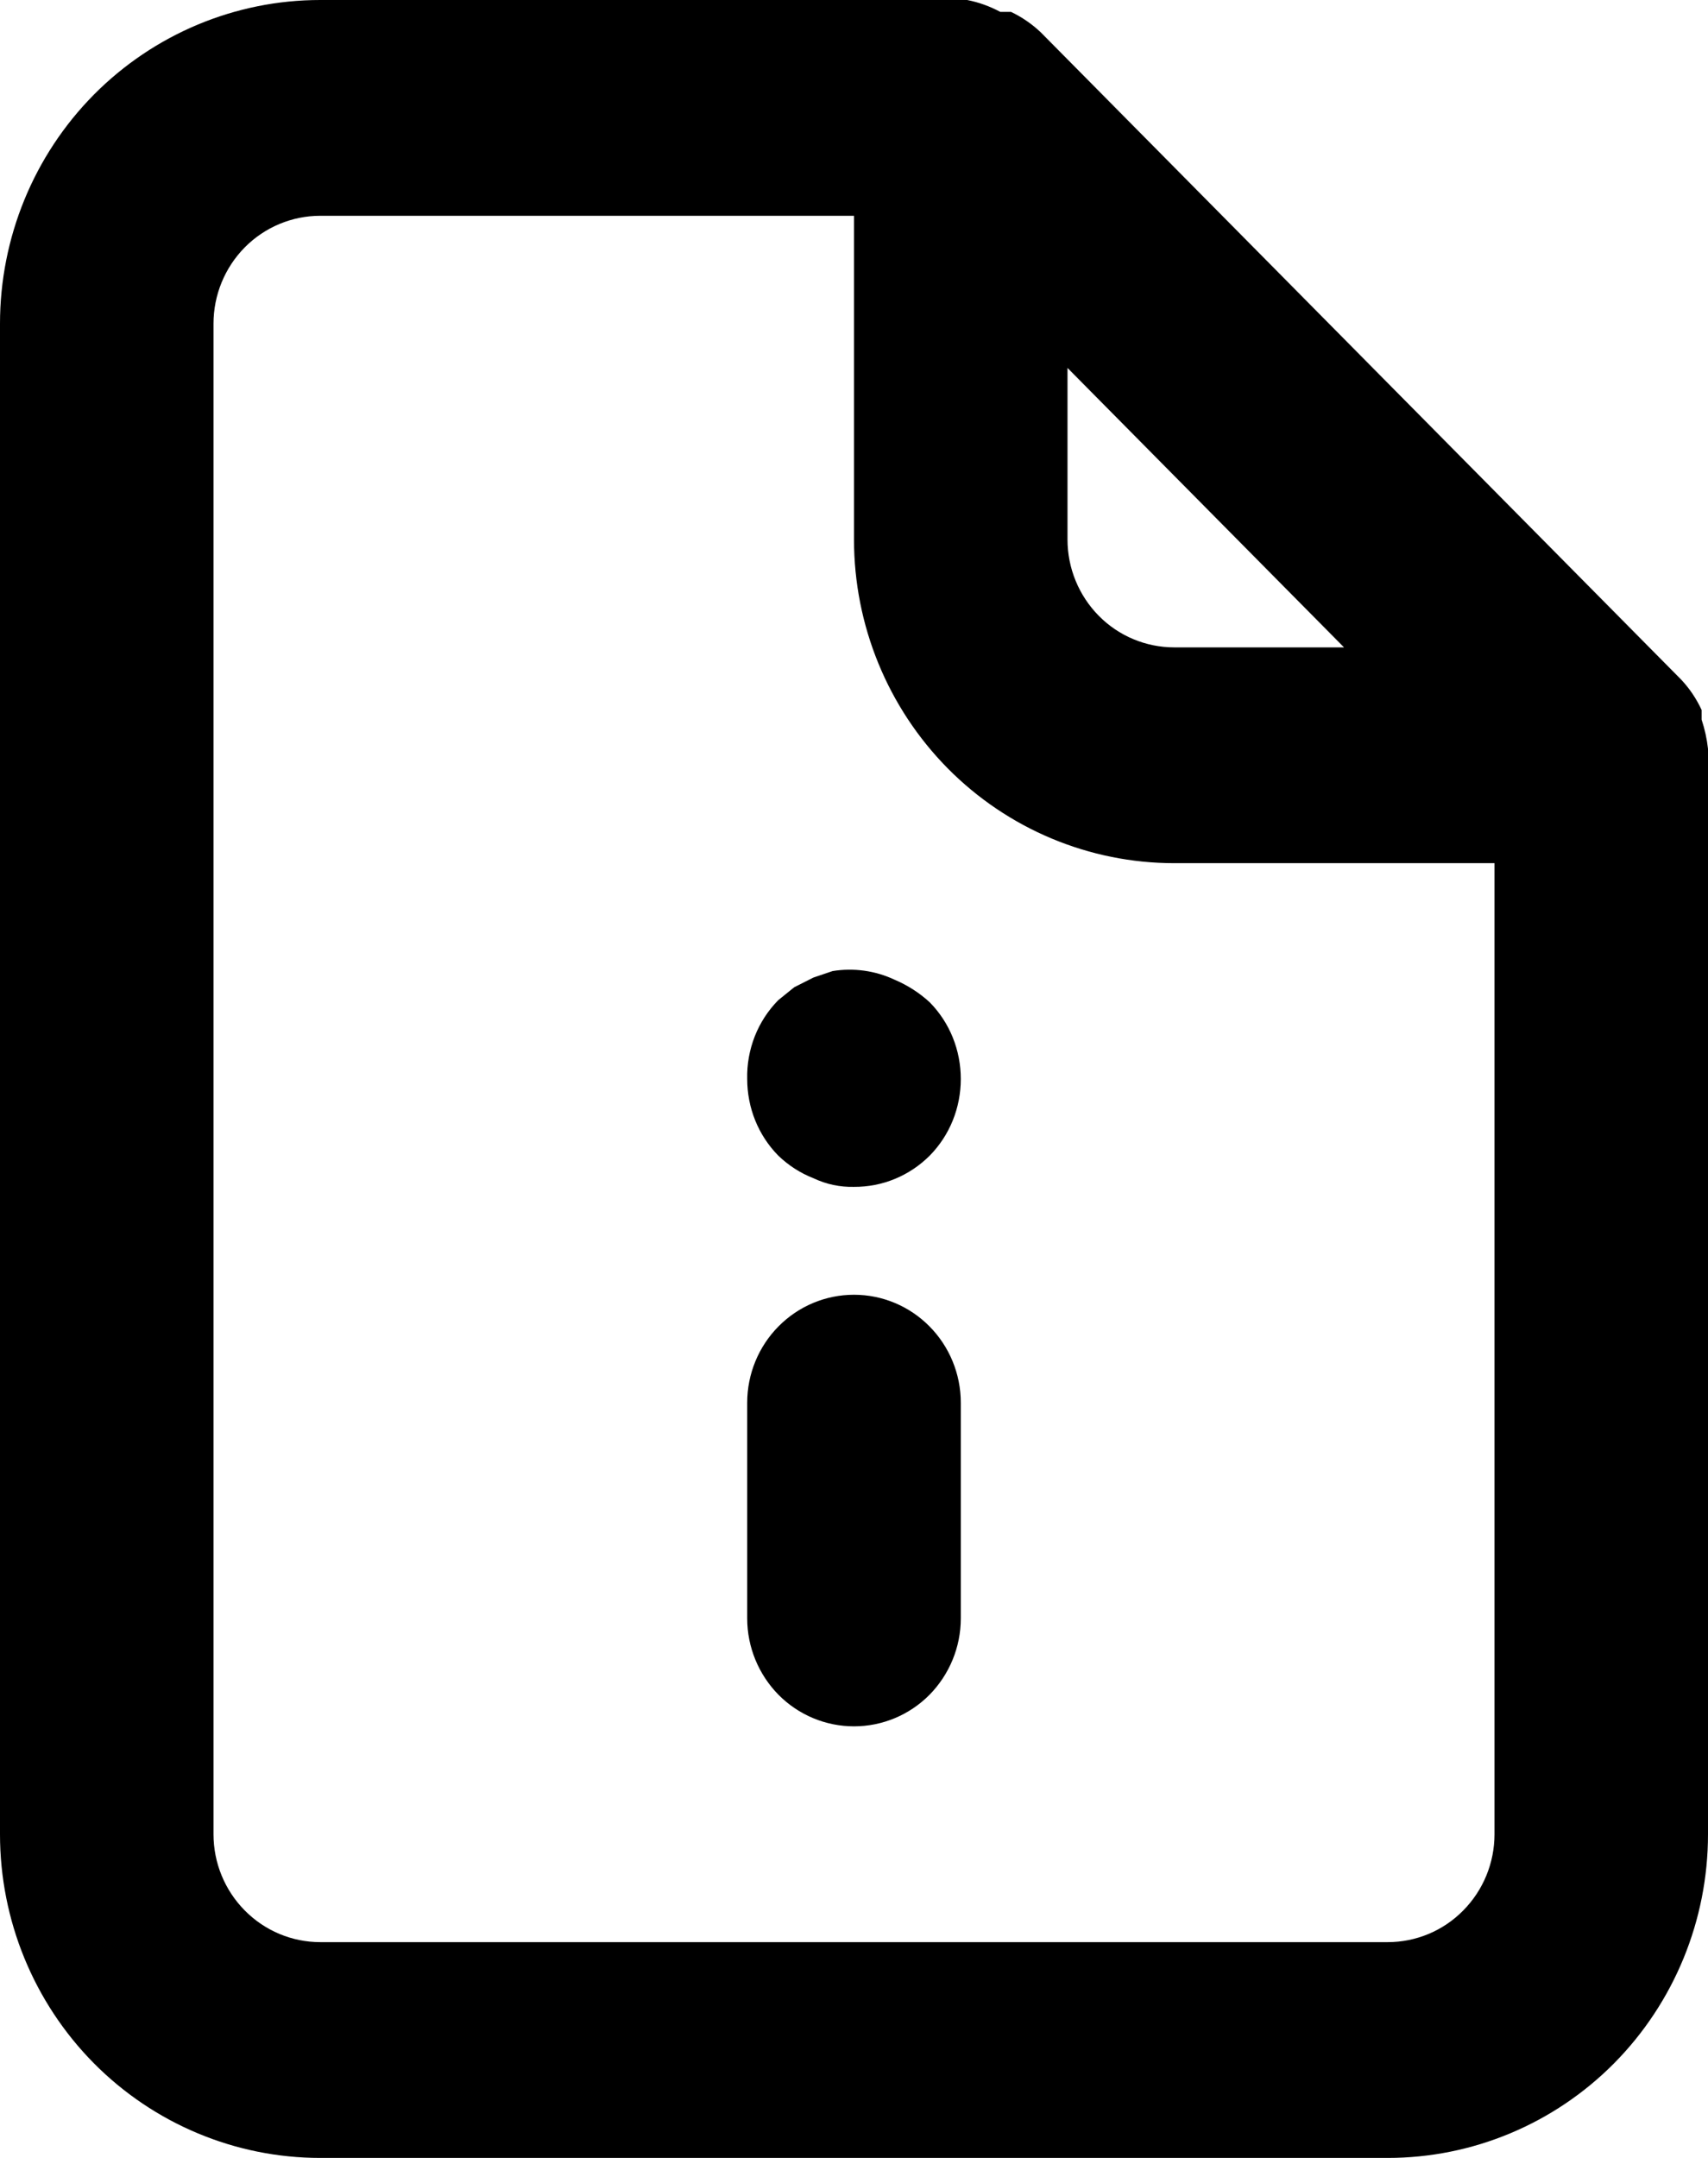 <svg width="19" height="24" viewBox="0 0 19 24" fill="none" xmlns="http://www.w3.org/2000/svg">
<path d="M9.5 14.4C9.185 14.4 8.883 14.526 8.66 14.752C8.438 14.976 8.312 15.282 8.312 15.6V18C8.312 18.318 8.438 18.623 8.66 18.849C8.883 19.074 9.185 19.2 9.5 19.2C9.815 19.2 10.117 19.074 10.34 18.849C10.562 18.623 10.688 18.318 10.688 18V15.6C10.688 15.282 10.562 14.976 10.34 14.752C10.117 14.526 9.815 14.4 9.5 14.4ZM9.951 10.896C9.736 10.795 9.496 10.762 9.262 10.8L9.049 10.872L8.835 10.98L8.657 11.124C8.544 11.239 8.455 11.376 8.396 11.526C8.337 11.677 8.308 11.838 8.312 12C8.312 12.158 8.342 12.315 8.401 12.461C8.46 12.607 8.547 12.74 8.657 12.852C8.77 12.961 8.903 13.047 9.049 13.104C9.19 13.171 9.344 13.204 9.5 13.2C9.656 13.201 9.811 13.171 9.956 13.111C10.101 13.051 10.232 12.963 10.343 12.852C10.453 12.74 10.54 12.607 10.599 12.461C10.658 12.315 10.688 12.158 10.688 12C10.688 11.842 10.658 11.685 10.599 11.539C10.54 11.393 10.453 11.26 10.343 11.148C10.228 11.042 10.095 10.957 9.951 10.896ZM19 8.328C18.988 8.218 18.964 8.109 18.929 8.004V7.896C18.872 7.773 18.796 7.659 18.703 7.56L11.578 0.36C11.48 0.267 11.368 0.19 11.246 0.132H11.127C11.011 0.07 10.887 0.025 10.759 0H3.562C2.618 0 1.712 0.379 1.043 1.054C0.375 1.73 0 2.645 0 3.6V20.4C0 21.355 0.375 22.27 1.043 22.946C1.712 23.621 2.618 24 3.562 24H15.438C16.382 24 17.288 23.621 17.957 22.946C18.625 22.27 19 21.355 19 20.4V8.328ZM11.875 4.092L14.951 7.2H13.062C12.748 7.2 12.445 7.074 12.223 6.849C12 6.623 11.875 6.318 11.875 6V4.092ZM16.625 20.4C16.625 20.718 16.5 21.023 16.277 21.248C16.055 21.474 15.752 21.6 15.438 21.6H3.562C3.248 21.6 2.946 21.474 2.723 21.248C2.5 21.023 2.375 20.718 2.375 20.4V3.6C2.375 3.282 2.5 2.977 2.723 2.751C2.946 2.526 3.248 2.4 3.562 2.4H9.5V6C9.5 6.955 9.875 7.87 10.543 8.546C11.211 9.221 12.118 9.6 13.062 9.6H16.625V20.4Z" fill="current"/>
</svg>
